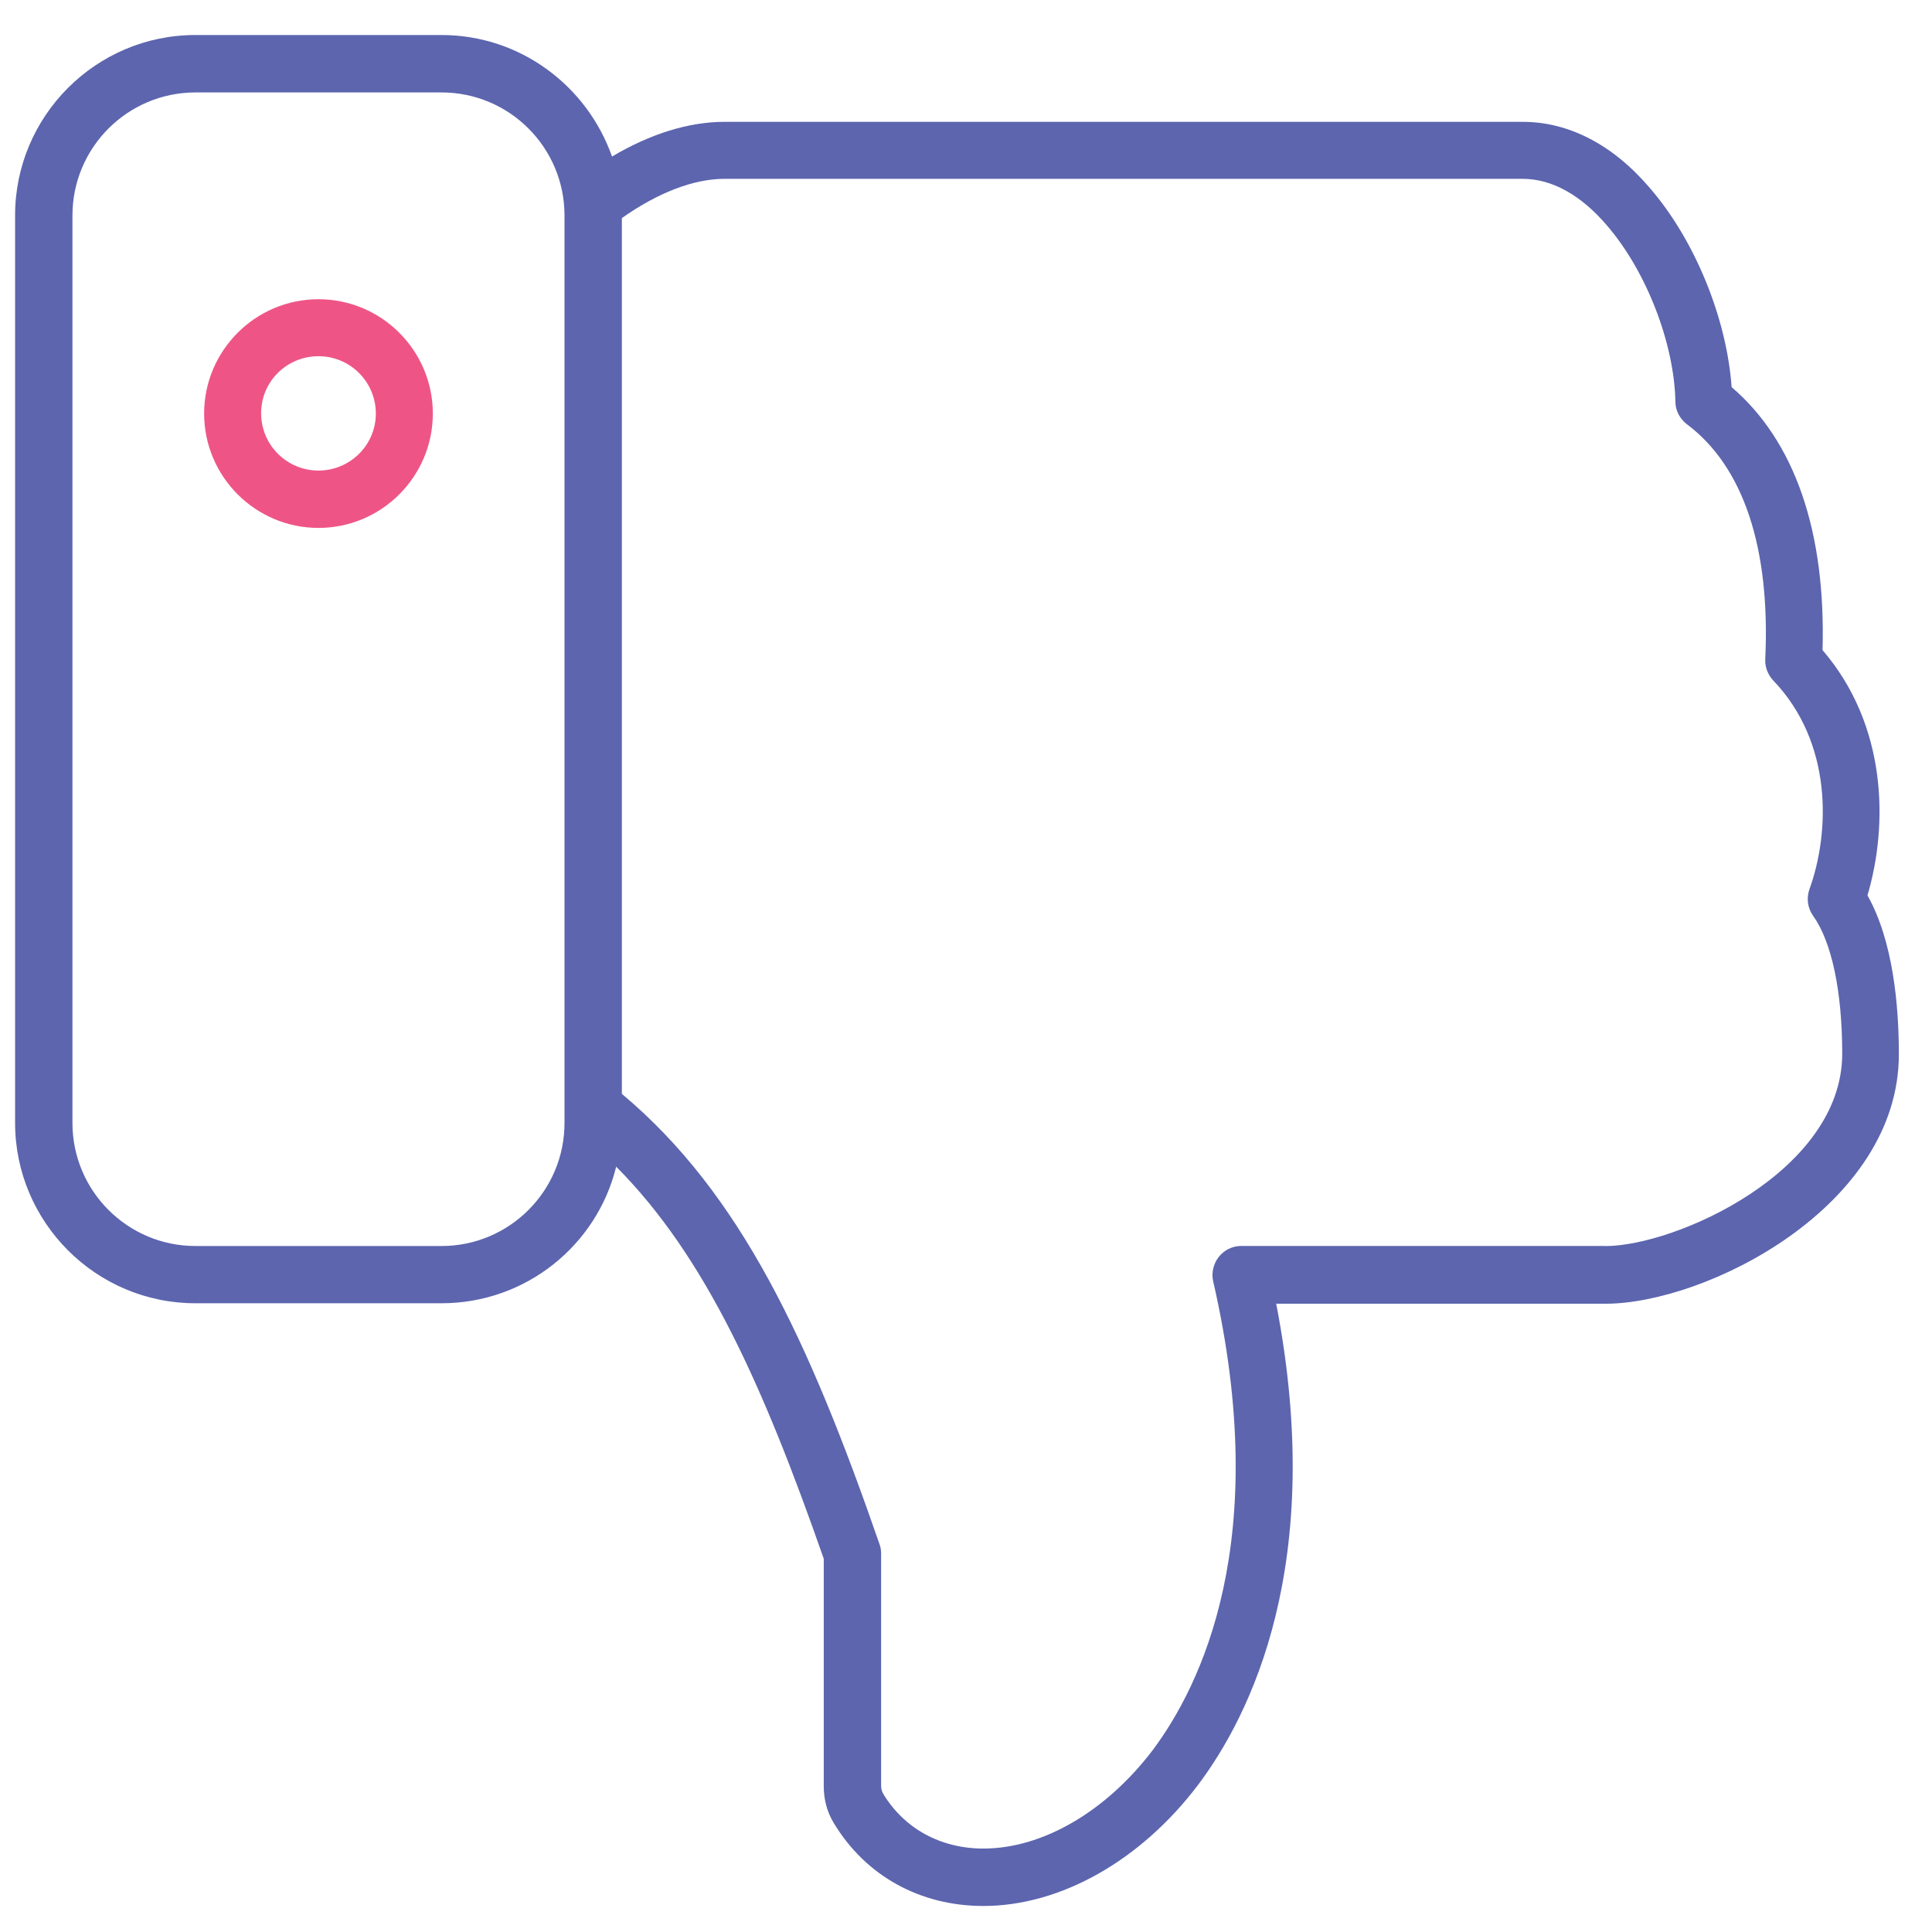 <!-- Generated by IcoMoon.io -->
<svg version="1.1" xmlns="http://www.w3.org/2000/svg" width="32" height="32" viewBox="0 0 32 32">
<title>thumbdown</title>
<path id="svg-ico" fill="#ee5586" d="M5.275 4.956c-1.044 0-1.894 0.85-1.894 1.894s0.85 1.894 1.894 1.894c1.044 0 1.894-0.85 1.894-1.894s-0.85-1.894-1.894-1.894zM5.275 7.794c-0.525 0-0.95-0.425-0.95-0.95s0.425-0.944 0.95-0.944c0.525 0 0.95 0.425 0.95 0.95s-0.431 0.944-0.95 0.944z"></path>
<path fill="#5c65ae" d="M30.931 14.831c0.344-1.162 0.331-2.813-0.744-4.063 0.056-1.969-0.462-3.463-1.506-4.356-0.081-1.144-0.613-2.444-1.356-3.3-0.613-0.719-1.344-1.094-2.106-1.094h-13.219c-0.594 0-1.231 0.2-1.863 0.575-0.412-1.169-1.519-2.013-2.825-2.013h-4.075c-1.65 0-2.987 1.344-2.987 2.987v15.031c0 1.644 1.337 2.988 2.987 2.988h4.075c1.4 0 2.575-0.962 2.894-2.262 1.481 1.488 2.438 3.631 3.438 6.494v3.769c0 0.219 0.056 0.431 0.169 0.613 0.525 0.869 1.425 1.369 2.475 1.369 1.275 0 2.606-0.75 3.556-2.006 0.856-1.137 2.131-3.656 1.294-7.969h5.45c1.669 0 4.863-1.606 4.863-4.131 0-0.806-0.094-1.875-0.519-2.631zM9.35 18.6c0 1.125-0.912 2.038-2.037 2.038h-4.075c-1.125 0-2.038-0.913-2.038-2.038v-15.031c0-1.125 0.913-2.038 2.038-2.038h4.075c1.125 0 2.037 0.913 2.037 2.038v15.031zM26.587 20.637h-6.031c-0.144 0-0.281 0.069-0.369 0.181s-0.125 0.262-0.094 0.4c0.988 4.294-0.206 6.706-1 7.769-0.775 1.019-1.825 1.631-2.806 1.631-0.706 0-1.313-0.331-1.662-0.913-0.019-0.038-0.031-0.081-0.031-0.125v-3.844c0-0.050-0.006-0.106-0.025-0.156-1.169-3.375-2.3-5.813-4.269-7.462v-14.506c0.594-0.419 1.188-0.65 1.7-0.65h13.219c0.481 0 0.962 0.263 1.394 0.769 0.65 0.75 1.119 1.95 1.137 2.925 0 0.144 0.075 0.281 0.188 0.369 0.938 0.7 1.387 2.050 1.3 3.894-0.006 0.131 0.044 0.256 0.131 0.35 0.988 1.031 0.944 2.513 0.6 3.463-0.050 0.144-0.031 0.306 0.063 0.438 0.306 0.431 0.481 1.244 0.481 2.288-0.006 1.95-2.762 3.181-3.925 3.181z"></path>
</svg>
